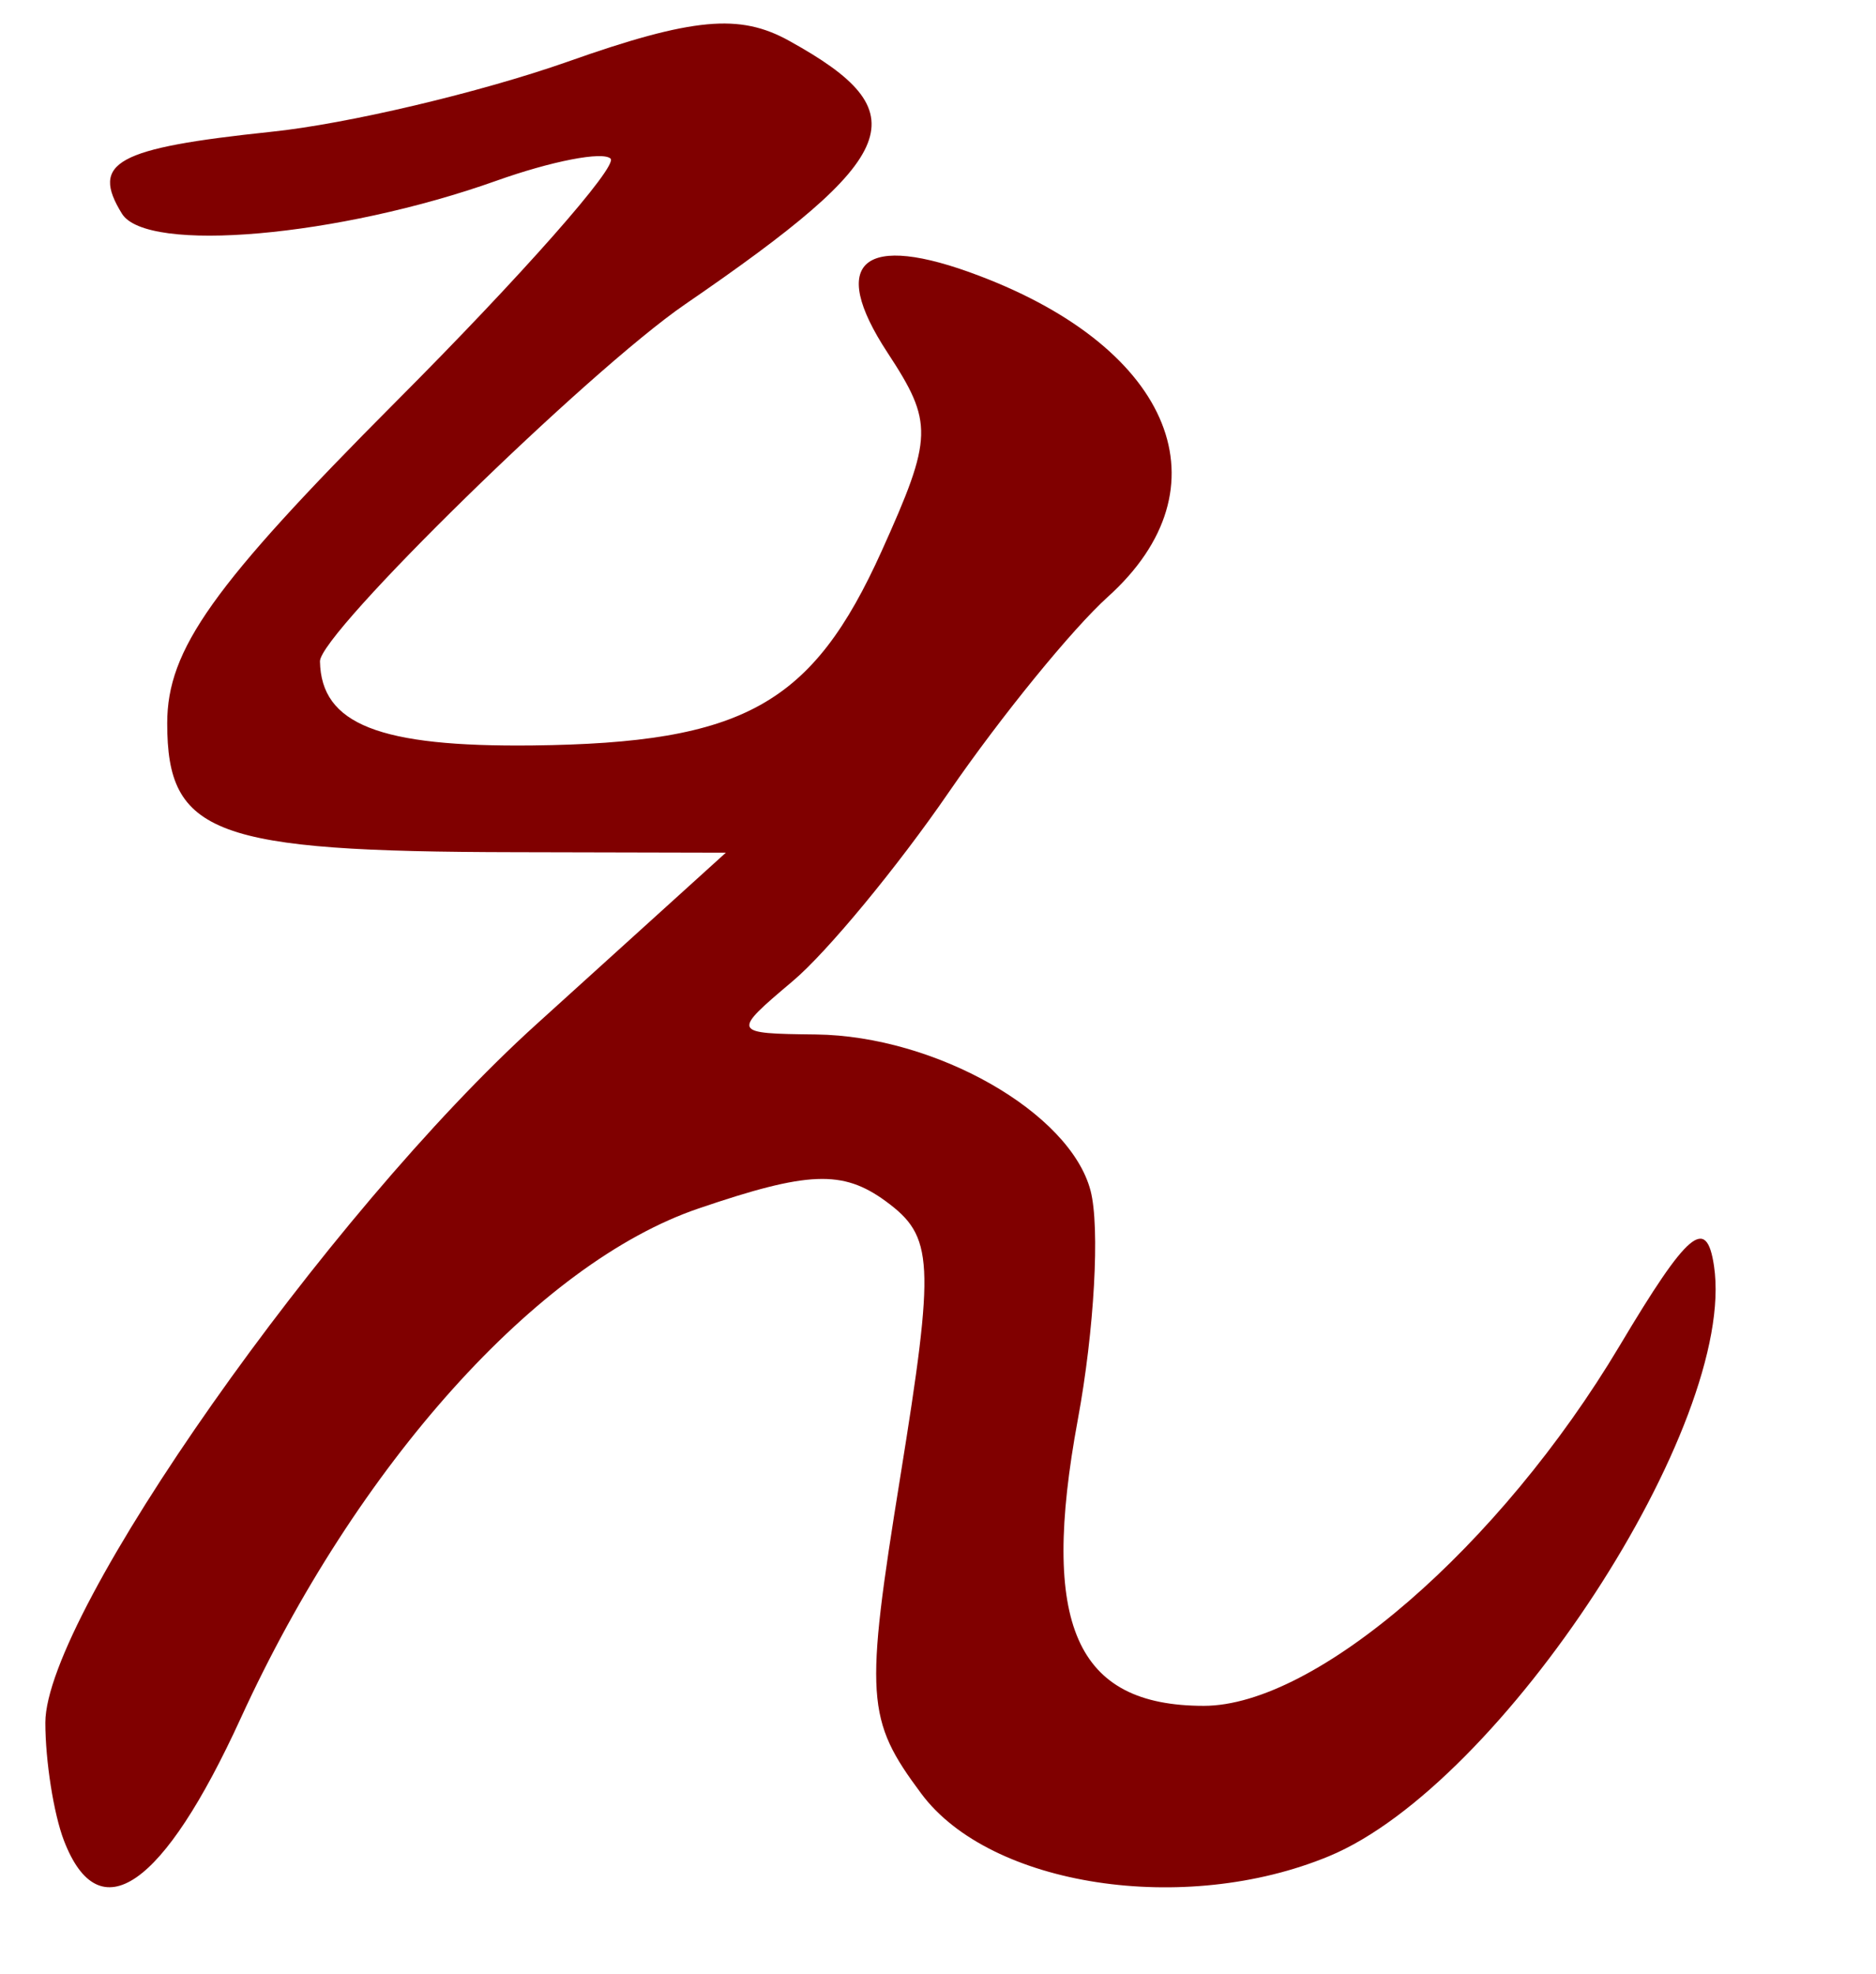 <?xml version="1.0" encoding="UTF-8" standalone="no"?><!DOCTYPE svg PUBLIC "-//W3C//DTD SVG 1.1//EN" "http://www.w3.org/Graphics/SVG/1.1/DTD/svg11.dtd"><svg width="100%" height="100%" viewBox="0 0 77 81" version="1.1" xmlns="http://www.w3.org/2000/svg" xmlns:xlink="http://www.w3.org/1999/xlink" xml:space="preserve" xmlns:serif="http://www.serif.com/" style="fill-rule:evenodd;clip-rule:evenodd;stroke-linejoin:round;stroke-miterlimit:2;"><g><path d="M29.012,1c-1.376,0.13 -3.138,0.62 -5.707,1.53c-3.578,1.26 -9.063,2.56 -12.191,2.88c-6.35,0.67 -7.411,1.25 -6.108,3.36c1.018,1.64 8.896,0.95 15.361,-1.35c2.27,-0.81 4.382,-1.22 4.694,-0.91c0.311,0.31 -3.656,4.81 -8.817,9.98c-7.522,7.55 -9.381,10.16 -9.381,13.19c0,4.56 1.922,5.27 14.277,5.29l8.653,0.02l-7.774,7.04c-8.593,7.77 -20.158,24.22 -20.158,28.66c-0,1.57 0.343,3.74 0.76,4.83c1.445,3.77 4.073,1.95 7.264,-5.02c4.751,-10.38 12.197,-18.67 18.789,-20.91c4.487,-1.53 5.911,-1.59 7.677,-0.3c1.979,1.45 2.032,2.44 0.6,11.32c-1.462,9.06 -1.404,9.95 0.861,12.99c2.828,3.81 10.803,5.03 16.736,2.57c7.085,-2.93 16.764,-17.77 15.803,-24.22c-0.308,-2.07 -1.069,-1.43 -3.877,3.28c-4.911,8.23 -12.464,14.77 -17.064,14.77c-5.259,0 -6.726,-3.33 -5.172,-11.74c0.68,-3.67 0.915,-7.9 0.524,-9.4c-0.841,-3.21 -6.354,-6.35 -11.27,-6.41c-3.465,-0.04 -3.475,-0.06 -0.953,-2.19c1.401,-1.18 4.289,-4.67 6.418,-7.77c2.128,-3.09 5.062,-6.69 6.517,-8c4.96,-4.47 2.685,-10.15 -5.275,-13.17c-4.777,-1.82 -6.231,-0.6 -3.772,3.15c1.889,2.88 1.872,3.46 -0.238,8.14c-2.847,6.31 -5.66,7.88 -14.324,7.98c-6.303,0.07 -8.682,-0.87 -8.732,-3.45c-0.023,-1.14 10.996,-11.91 14.984,-14.65c8.937,-6.13 9.619,-7.86 4.283,-10.81c-1.024,-0.57 -2.013,-0.81 -3.389,-0.68l0.001,-0Z" style="fill:#800000;fill-rule:nonzero;"/></g></svg>